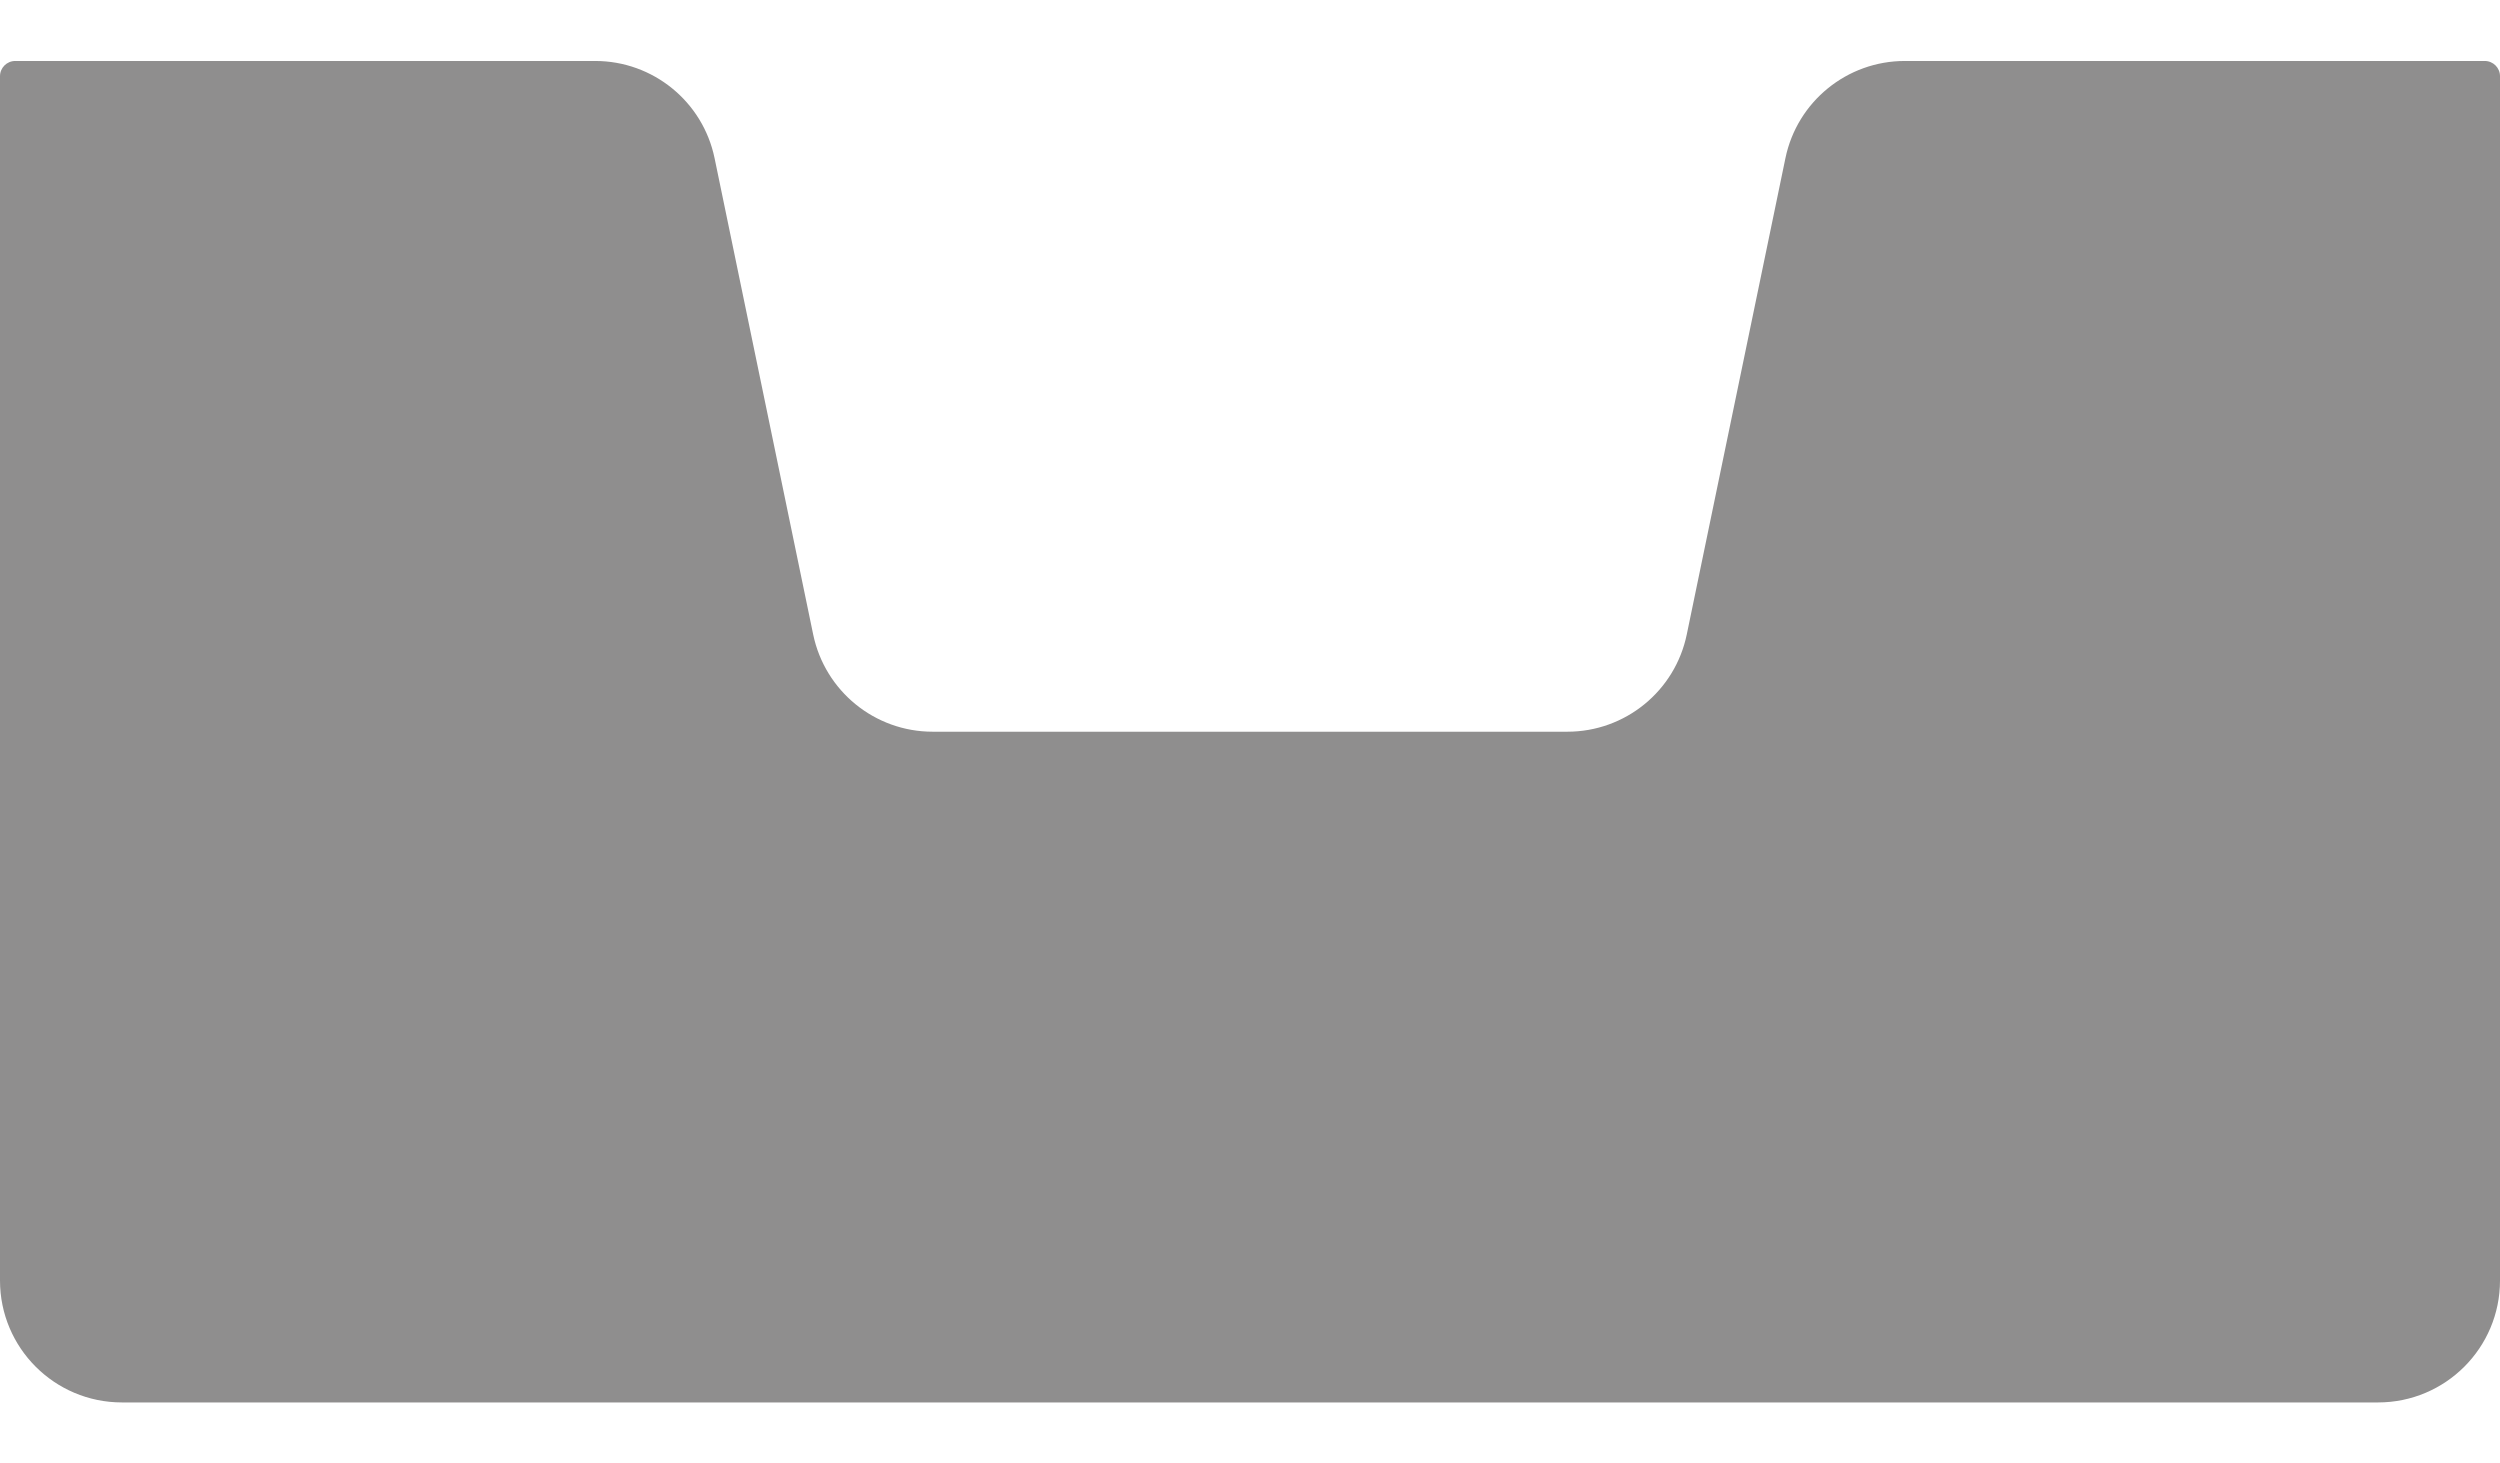 <svg
    width="41"
    height="24"
    viewBox="0 0 41 24"
    fill="none"
    xmlns="http://www.w3.org/2000/svg">
    <path 
        d="M0 21V1.25C0 1.112 0.112 1 0.25 1H9.761C10.709 1 11.527 1.666 11.719 2.594L13.336 10.405C13.529 11.334 14.347 12 15.295 12H25.705C26.653 12 27.471 11.334 27.663 10.405L29.281 2.594C29.473 1.666 30.291 1 31.239 1H40.75C40.888 1 41 1.112 41 1.25V21C41 22.105 40.105 23 39 23H2C0.895 23 0 22.105 0 21Z"
        fill="#8F8E8E"
    />
</svg>
